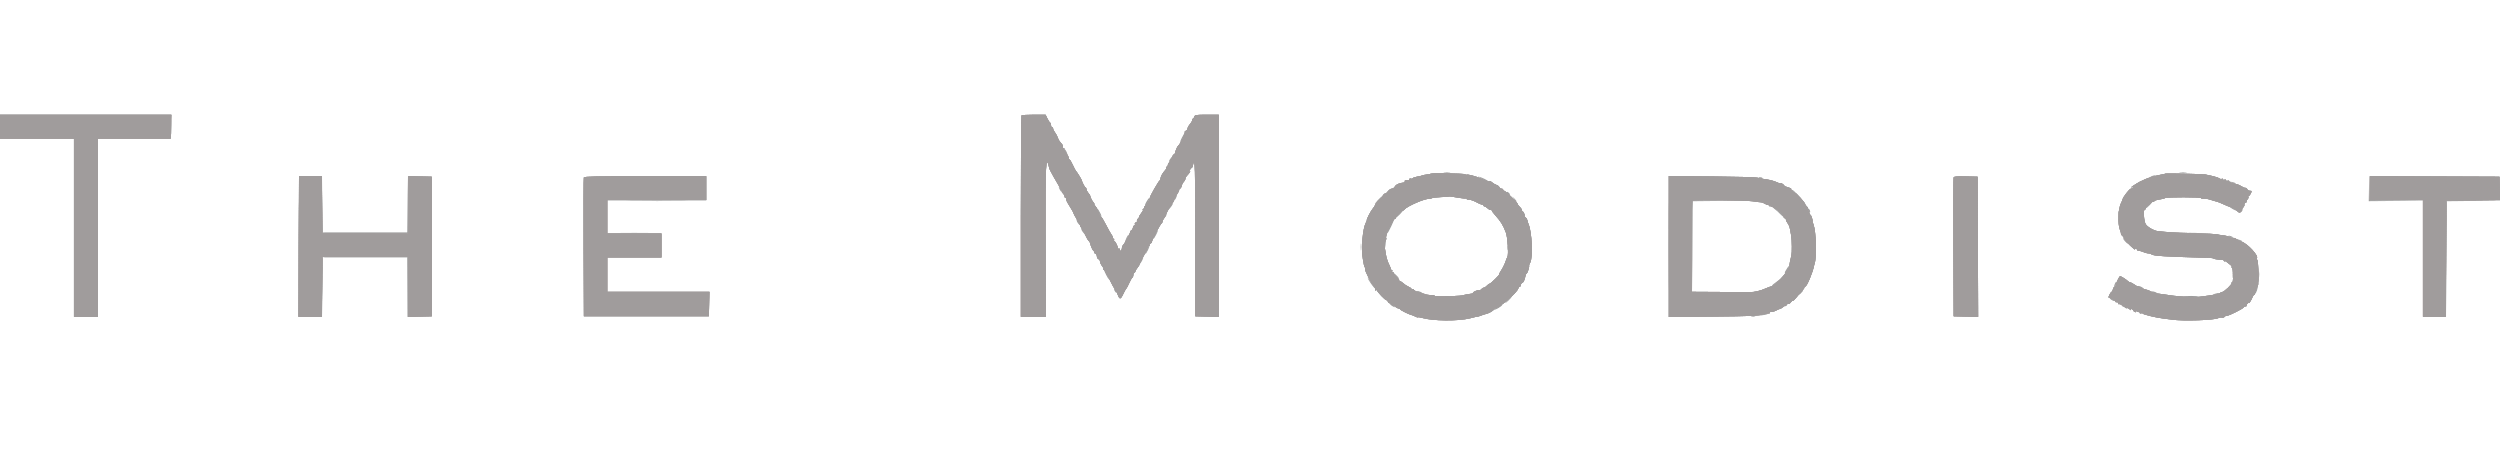 <svg height="36.711" viewBox="0 0 400 36.711" width="200" xmlns="http://www.w3.org/2000/svg"><g fill-rule="evenodd"><path d="m27.396 2c0 1.054.027 1.485.06.958.034-.527.034-1.389 0-1.916-.033-.527-.06-.096-.06.958m161.688 1.708c-.248.482-.334.763-.192.625.252-.243.847-1.5.711-1.5-.037 0-.271.394-.519.875m-18.652 2.209c.15.229.3.416.334.416.033 0-.025-.187-.13-.416-.104-.229-.254-.417-.333-.417s-.021.188.129.417m16.948.958c-.326.421-.437.68-.24.558s.592-.766.47-.766c-.038 0-.142.093-.23.208m43.662 2.411c.252.038.664.038.916 0s.046-.069-.458-.069-.71.031-.458.069m117.753.001c.299.038.749.037 1-.001.25-.038.005-.069-.545-.068s-.755.032-.455.069m-4.545.546c-.21.091-.241.144-.083.144.137 0 .4-.065.583-.144.21-.09.241-.143.083-.143-.137 0-.4.065-.583.143m-296.505 11.167c0 6.188.021 8.719.047 5.625.025-3.094.025-8.156 0-11.25-.026-3.094-.047-.562-.047 5.625m3.834-6.625.004 4.542 6.875.043 6.875.044-.039-4.627-.038-4.627-.048 4.542-.047 4.541h-6.744-6.745l-.048-4.5-.049-4.5zm185.263-4.245c.736.384 1.158.549 1.158.452 0-.107-.85-.522-1.333-.65-.282-.075-.226-.011.175.198m30.07 10.953c0 6.234.021 8.759.046 5.613.026-3.146.026-8.246 0-11.333-.025-3.087-.046-.513-.046 5.72m112.124-9.291-.036 2.041 4.375-.038 4.375-.039-4.286-.048-4.287-.047-.053-1.955-.052-1.956zm-97.536-1.625c.323.208.5.208.5 0 0-.092-.169-.166-.375-.164-.303.002-.327.033-.125.164m75.583.719c.275.128.532.207.57.174.12-.104-.054-.196-.57-.304l-.5-.104zm-187.553 1.031c.105.229.255.416.334.416s.021-.187-.129-.416-.301-.417-.334-.417.025.188.129.417m116.803-.016c0 .033.188.184.417.334s.417.208.417.129-.188-.229-.417-.334c-.229-.104-.417-.162-.417-.129m-45.166.682c.114.138.282.25.374.25.093 0 .075-.11-.041-.25-.114-.137-.282-.25-.374-.25-.093 0-.075.111.041.25m-53.132.589c-.111.178-.199.418-.195.534s.122-.002.263-.262c.293-.541.238-.761-.068-.272m32.456.453-.574.625.664-.583c.366-.321.697-.602.737-.625.039-.023-.002-.042-.091-.042s-.42.281-.736.625m21.761-.078c.161.255.335.421.386.37.052-.051-.08-.26-.292-.463l-.386-.371zm-58.856.441c-.197.363-.264.618-.152.575.23-.089.814-1.23.628-1.228-.067 0-.281.294-.476.653m-82.259-.196c2.229.026 5.829.026 8-.001 2.17-.026.346-.047-4.054-.047s-6.176.021-3.946.048m169.606.083c-.044.115-.06 3.433-.035 7.375l.046 7.167.04-7.289.039-7.289 4.459-.047 4.458-.048-4.464-.039c-3.446-.029-4.481.009-4.543.17m120.667 0c-.044.115-.06 4.333-.035 9.375l.045 9.167.04-9.289.04-9.289 4.292-.047 4.291-.048-4.297-.039c-3.312-.029-4.315.009-4.376.17m-47.622.489c-.641.72-.473.759.214.05.31-.319.492-.578.406-.574-.087.003-.366.239-.62.524m-156.515.208c-.39.595-.337.721.079.192.194-.247.317-.484.273-.528s-.203.107-.352.336m169.81.428c.275.182.575.331.667.332.092 0-.079-.15-.379-.333-.708-.431-.939-.431-.288.001m-73.09.134c.225.155.594.489.819.741s.488.458.584.458-.182-.337-.619-.75c-.437-.412-.884-.746-.994-.741s-.015.136.21.292m5.348.214c.102.191.219.314.26.273.116-.116-.12-.621-.291-.621-.086 0-.071.156.031.348m-113.674-.151c0 .283.391 1.136.52 1.136.085 0 .031-.243-.121-.541-.292-.575-.399-.735-.399-.595m48.201.613c-.302.311-.521.592-.488.625.032.033.312-.2.62-.518s.528-.6.489-.626c-.04-.026-.319.207-.621.519m115.007-.06c.002.367.036.497.076.29.04-.208.039-.508-.003-.667s-.074.01-.073.377m-166.593 1.239c.047.178.235.459.42.625.312.282.309.259-.033-.322-.413-.7-.511-.777-.387-.303m50.424.219c-.385.649-.776 1.614-.687 1.692.035.031.304-.459.598-1.088.572-1.228.609-1.481.089-.604m-49.706 1.084c0 .079.109.29.242.468.233.312.238.31.146-.054-.095-.376-.388-.689-.388-.414m11.965.583c-.281.439-.487.958-.38.958.041 0 .228-.3.415-.666.37-.725.35-.893-.035-.292m-85.673.083c1.214.028 3.202.028 4.416 0 1.215-.029.221-.052-2.208-.052s-3.423.023-2.208.052m250.256-.001c.53.033 1.355.033 1.833-.001s.044-.061-.964-.06c-1.009 0-1.4.028-.869.061m-169.298.71c-.142.275-.198.5-.124.5s.219-.225.323-.5.16-.5.124-.5c-.035 0-.181.225-.323.5m176.508-.098c.177.129.393.191.479.137.087-.053.013-.154-.165-.223-.522-.204-.659-.167-.314.086m-16.758.681c.215.229.419.417.453.417.139 0-.548-.824-.69-.828-.085-.003.022.182.237.411m17.833-.321c0 .113.866.427.949.345.037-.038-.16-.149-.44-.246-.28-.098-.509-.142-.509-.099m-136.267.474c-.05.129-.064.448-.031.708.049.385.075.342.142-.236.084-.729.047-.886-.111-.472m-3.849.764c0 .504.031.71.069.458s.038-.665 0-.917-.069-.046-.069.459m23.488.166c0 .321.035.452.077.292.041-.16.041-.423 0-.583-.042-.161-.077-.03-.077.291m-57.734.335c-.361.859-.243.858.196-.001.187-.367.282-.666.211-.665-.07.001-.254.301-.407.666m-131.895 1.207c-.045.117-.06 2.312-.034 4.877l.047 4.665.039-4.792.039-4.792h6.747 6.747l.049 4.625.048 4.625-.004-4.666-.004-4.667-6.796-.044c-5.386-.034-6.813.001-6.878.169m131.016.385c-.154.235-.256.49-.228.567.029.078.182-.114.341-.426.34-.671.282-.743-.113-.141m103.478 1.104c-.071.121-.237.388-.369.594-.155.244-.174.375-.054.375.103 0 .186-.088.186-.195s.125-.333.277-.501.235-.348.183-.399c-.051-.051-.151.005-.223.126m-109.403.522c0 .179.657 1.447.749 1.447.098 0-.252-.816-.533-1.245-.119-.181-.216-.272-.216-.202m184.714.697c.001.459.034.626.072.373s.037-.628-.002-.833c-.04-.205-.071.002-.07.46m-4.172.167c.002.367.036.497.076.29.039-.208.038-.508-.004-.667s-.074.01-.072.377m-134.077-.125c.601.586.938.764.462.244-.269-.295-.551-.536-.625-.536-.075 0-.001.132.163.292m-4.299.453c0 .274 1.036 1.755 1.226 1.753.14-.002.141-.035.004-.125-.104-.068-.422-.494-.709-.947-.286-.453-.521-.76-.521-.681m65.584.524c-.184.142-.479.363-.657.491s-.284.272-.236.32.381-.172.74-.489c.663-.586.761-.793.153-.322m53.947.481c-.105.229-.126.417-.047.417.139 0 .388-.684.287-.785-.028-.027-.135.138-.24.368m3.803.318c0 .033.187.184.416.334.23.15.417.208.417.129s-.187-.229-.417-.334c-.229-.104-.416-.162-.416-.129m18.824.54c-.092.242-.207.505-.256.583-.048.078-.021.143.061.143.081 0 .229-.263.327-.584.209-.681.112-.786-.132-.142m-182.65.24c.102.191.219.314.26.274.116-.117-.12-.622-.291-.622-.086 0-.071.157.031.348m109.909.046c-.492.572-.585.798-.165.403.264-.249.447-.485.406-.525-.041-.039-.149.016-.241.122m-61.523.069c.056.09.296.201.533.247.509.097.332-.119-.239-.292-.247-.075-.358-.058-.294.045m117.552.039c.229.212.941.386.828.203-.056-.091-.296-.202-.534-.247-.237-.046-.37-.026-.294.044m10.054.332c-.335.107-.351.134-.083.138.183.003.483-.06.667-.138.424-.183-.014-.183-.584 0m-4.975.414c.123.122 2.306.144 2.426.024.058-.058-.483-.105-1.201-.105s-1.269.036-1.225.081m-108.068.509c-.251.233-.457.472-.457.531 0 .06.225-.108.5-.371.46-.44.572-.583.457-.583-.024 0-.249.19-.5.423m96.47-.012c.178.135.436.244.573.244.145 0 .075-.101-.166-.239-.548-.313-.819-.316-.407-.005m-115.344.754c.056.092.267.253.468.358.363.191.364.189.049-.166-.319-.358-.709-.503-.517-.192m17.417.335c-.229.179-.51.327-.625.329-.114.002-.208.084-.208.181 0 .098.3.009.667-.197.366-.206.666-.436.666-.511 0-.184-.023-.175-.5.198m42.25 1.279-.666.221.666-.098c.657-.097.873-.183.736-.291-.038-.03-.369.045-.736.168m-1.875.336c.161.041.423.041.584 0 .16-.042.029-.077-.292-.077s-.452.035-.292.077" fill="#9c9c9c"/><g fill="#a09c9c"><path d="m0 1.917v1.916h5.917 5.916v14.25 14.25h1.917 1.917v-14.25-14.25h5.823 5.823l.052-1.917.052-1.917-13.709.001h-13.708zm163.444-1.806c-.061.061-.111 7.336-.111 16.167v16.055h2.002 2.003l-.044-12.4c-.044-12.309.041-13.861.613-11.266.032.145 1.288 2.391 1.701 3.041.218.344.353.625.299.625s.02.118.164.262.262.369.262.5.088.238.195.238.147.048.089.106c-.115.115.049.465.693 1.478.234.366.44.758.458.869.019.111.285.59.591 1.063.307.473.52.876.474.896-.046.021.022.164.151.32.129.155.415.671.635 1.146.221.476.476.912.569.969.092.057.19.208.217.337.12.565.475 1.316.621 1.316.088 0 .119.067.068.15-.051.082.02.192.157.244.137.053.249.251.249.44s.112.387.25.439c.137.053.25.228.25.389 0 .162.148.481.328.71s.28.465.222.523-.028.105.067.105c.096 0 .497.675.892 1.5s.77 1.5.832 1.5c.063 0 .242.337.399.749.396 1.035.533 1.055.966.135.208-.44.431-.84.496-.889.065-.05.273-.44.463-.869.189-.428.417-.824.506-.879s.162-.239.162-.409c0-.171.07-.335.154-.365.085-.031.179-.166.209-.299.03-.134.185-.392.346-.574.16-.181.291-.418.291-.528 0-.109.266-.638.59-1.176.325-.539.633-1.148.685-1.354s.166-.375.253-.375.117-.067.066-.149c-.05-.082.021-.193.159-.246.138-.052.235-.154.216-.225-.054-.2 1.368-2.928 1.573-3.019.069-.03.125-.152.125-.269 0-.118.155-.411.345-.653.19-.241.301-.439.245-.439-.124 0 .687-1.483 1.01-1.846.128-.145.233-.355.233-.468 0-.112.188-.48.417-.817s.417-.702.417-.81c0-.109.075-.223.168-.254s.201-.226.241-.433c.04-.208.189-.494.332-.637.142-.142.259-.361.259-.485s.093-.326.208-.447c.454-.481.711-.869.488-.734-.183.11-.183.072-.002-.218.121-.193.267-.351.325-.351s.151-.225.206-.5c.295-1.478.358.604.358 11.875v12.375l1.875.047 1.875.047v-16.172-16.172h-1.905c-1.759 0-1.914.026-2.012.333-.058.184-.18.334-.271.334s-.123.068-.071.152-.093.376-.323.649-.418.609-.418.747c0 .137-.117.294-.261.349-.143.055-.223.16-.178.234.118.19-.753 1.948-1.092 2.205-.124.094-.509 1.039-.466 1.145.014.036-.069.123-.185.195s-.228.247-.249.39c-.021.142-.195.458-.387.702s-.349.546-.349.671-.079.227-.176.227-.134.069-.082.154c.052.084-.035.283-.194.441-.348.348-.714 1.029-.714 1.327 0 .12-.058.242-.129.273-.156.067-1.594 2.571-1.557 2.711.047.179-.528 1.175-.798 1.381-.147.111-.196.205-.109.208.086.003.011.123-.167.268-.178.144-.211.204-.074.133.138-.071.04.149-.216.488-.257.339-.421.616-.364.616s-.014.119-.159.264-.226.324-.18.399-.033.181-.176.235c-.142.055-.216.169-.164.254.052.084.015.18-.082.212-.097.033-.197.195-.221.361-.025.166-.139.361-.255.432-.116.072-.197.16-.18.195.053.108-.577 1.394-.711 1.454-.069.03-.125.13-.125.22 0 .091-.113.277-.25.415-.138.137-.25.39-.25.561 0 .172-.075.358-.167.415-.091.057-.166-.018-.166-.167 0-.148-.077-.222-.171-.164s-.157.044-.14-.032c.048-.212-.314-1.008-.515-1.132-.099-.061-.137-.181-.084-.267.053-.085.004-.155-.108-.155-.113 0-.157-.047-.098-.106.058-.058-.037-.306-.211-.551s-.588-.985-.919-1.644c-.33-.659-.67-1.199-.754-1.199-.085 0-.243-.298-.352-.662s-.34-.814-.513-1-.263-.338-.199-.338c.063 0 .003-.131-.135-.291-.237-.276-.505-.815-.537-1.078-.008-.066-.146-.273-.306-.461-.16-.187-.292-.452-.292-.588 0-.137-.056-.248-.126-.248-.109 0-.606-.935-.62-1.167-.008-.122-.8-1.402-.929-1.5-.06-.046-.288-.477-.508-.958-.219-.482-.455-.875-.524-.875s-.126-.118-.126-.261c0-.144-.187-.507-.416-.807s-.366-.595-.305-.655c.06-.061.016-.111-.098-.111-.115 0-.178-.093-.14-.207.038-.113-.012-.298-.111-.41-.457-.519-.564-.685-.683-1.062-.069-.222-.266-.583-.437-.801-.17-.219-.31-.5-.31-.625 0-.126-.075-.228-.167-.228-.091 0-.166-.146-.166-.323 0-.178-.073-.369-.163-.424-.089-.055-.285-.36-.435-.677l-.274-.576h-1.87c-1.028 0-1.919.05-1.981.111m65.515 9.319c-.032.032-.334.093-.67.134-.336.042-.67.112-.742.156s-.43.128-.797.185c-.367.058-.69.174-.719.257-.029.084-.16.111-.292.061-.131-.051-.239-.009-.239.093 0 .101-.056.175-.125.164-.377-.059-.715.042-.625.187.057.091-.014.176-.157.187-.694.056-1.246.309-1.432.657-.095.177-.31.322-.477.322s-.441.183-.609.407-.348.382-.399.351-.189.049-.308.176c-.118.128-.174.233-.124.233s-.21.271-.577.603c-.367.331-.667.695-.667.808 0 .112-.16.385-.356.605-.324.366-1.038 1.751-.956 1.856.019.025-.049.202-.152.394-.519.97-.783 4.159-.481 5.817.067.367.14.78.163.917s.103.349.178.469c.076.121.094.263.041.316-.119.119.971 2.22 1.377 2.656.162.174.261.419.219.544-.046.138-.002.182.112.112.104-.064.188-.049.188.033 0 .203 1.281 1.537 1.476 1.537.085 0 .199.112.251.25.053.137.181.25.286.25.104 0 .412.187.684.416.273.229.602.417.733.417.13 0 .237.057.237.126 0 .123 1.52.878 1.896.941.103.018.346.12.54.227.195.107.387.161.428.12s.332.001.647.093c1.711.501 5.761.541 7.656.076.229-.056.529-.13.666-.163.138-.034.288-.076.334-.094s.137-.024.202-.014c.066.009.328-.068.584-.173.255-.104.599-.216.764-.248.476-.092 1.283-.55 1.283-.729 0-.089.072-.162.161-.162.64 0 3.529-2.454 3.766-3.198.052-.166.165-.302.251-.302.085 0 .155-.115.155-.255 0-.141.106-.296.235-.346.208-.079.386-.487.53-1.216.026-.128.117-.278.203-.333.146-.093.441-1.123.35-1.222-.022-.025.058-.229.179-.455.456-.852.286-4.891-.259-6.143-.066-.154-.149-.427-.184-.606-.034-.179-.142-.375-.239-.435s-.172-.139-.167-.174c.032-.22-.211-.815-.334-.815-.081 0-.147-.101-.147-.224s-.15-.36-.333-.526c-.184-.166-.334-.371-.334-.457 0-.207-1.956-2.126-2.167-2.126-.091 0-.166-.075-.166-.167s-.115-.167-.255-.167c-.141 0-.298-.109-.349-.243s-.255-.293-.453-.353c-.198-.061-.499-.232-.669-.382-.17-.149-.339-.253-.375-.23s-.084.036-.107.029-.179-.039-.347-.071c-.167-.031-.576-.186-.909-.344-.747-.355-2.214-.751-2.386-.645-.07.043-.167.014-.216-.065-.082-.134-5.345-.229-5.475-.099m117.503-.005c-.025.024-.27.081-.545.128-.876.147-2.38.582-2.78.804-.213.118-.425.217-.47.221-.16.013-1.667.937-1.667 1.022 0 .048.087.033.192-.033.12-.073.148-.045.074.074-.065.106-.214.192-.331.192-.218 0-1.274 1.358-1.334 1.716-.018.111-.123.364-.233.563-.464.844-.573 3.363-.186 4.305.113.275.19.564.172.643s.101.246.265.37.236.228.161.231c-.076.003-.021.122.121.264s.356.386.475.542c.299.389 1.37 1.332 1.224 1.077-.079-.139-.033-.174.141-.108.143.055.259.171.259.258 0 .088.056.126.125.085.069-.04.313.004.542.099.522.215.847.305 1.166.321.138.007.333.078.434.157.306.24 2.156.351 8.858.531.573.015 1.042.069 1.042.118 0 .082.612.179 1.375.218.16.008.291.087.291.174s.047.112.104.055c.056-.056.197-.013.312.098.116.11.365.307.555.439.19.131.307.3.261.375-.047.075-.024.136.051.136s.149.525.165 1.167c.018.752-.036 1.166-.154 1.166-.1 0-.139.044-.085.098.142.142-1.138 1.375-1.491 1.435-.165.028-.344.109-.397.18-.096.129-1.243.34-2.987.548-1.154.138-.981.138-2.75.01-1.481-.106-1.688-.129-3-.332-.367-.056-.945-.137-1.285-.179s-.79-.188-1-.324c-.21-.137-.576-.274-.813-.306-.238-.031-.631-.187-.875-.347s-.444-.246-.444-.192-.218-.056-.484-.246-.561-.345-.655-.345-.27-.094-.391-.21c-.306-.293-1.098-.79-1.258-.79-.138 0-.712 1.21-.712 1.501 0 .092-.074.166-.163.166-.09 0-.211.188-.269.417-.057.229-.159.416-.226.416-.122 0-.563.848-.473.91.026.018.29.129.587.248.297.118.499.281.449.362s.068.147.262.147c.207 0 .307.073.243.178-.063.102-.001.155.147.125.142-.029.38.097.529.28.15.184.223.221.164.084-.059-.138.009-.106.153.071.143.176.311.27.373.208.063-.062.264.018.447.179.184.16.28.199.214.085-.082-.139-.037-.174.138-.107.142.055.258.158.258.23s.117.176.259.231c.176.067.219.033.135-.108-.099-.163-.071-.163.131.001.141.114.305.157.366.097.06-.06.109-.014.109.103 0 .12.109.17.25.116.138-.053.25-.034.25.041 0 .138 2.31.696 3.25.785.275.026.913.108 1.417.183 1.766.26 6.819.096 7.422-.241.16-.09.423-.13.583-.088s.341-.005.403-.105c.061-.1.238-.181.394-.181.361.001 2.698-1.179 2.698-1.362 0-.076.117-.138.26-.138s.226-.057.184-.125c-.042-.069.029-.222.157-.34s.233-.156.235-.084c.003.159.449-.583.597-.993.058-.16.16-.292.225-.292.066 0 .12-.093.12-.208s.128-.479.285-.81c.158-.331.274-.668.258-.75-.015-.082-.011-.223.01-.315.112-.513-.014-3.319-.158-3.492-.093-.113-.127-.248-.075-.301.349-.349-1.479-2.337-2.431-2.644-.321-.104-.712-.301-.869-.438s-.392-.208-.521-.158c-.13.05-.307.019-.394-.067-.173-.173-.693-.312-1.466-.393-.275-.029-.5-.067-.5-.085 0-.075-2.004-.182-4.5-.24-2.293-.054-3.577-.131-5.179-.31-.622-.07-1.684-.684-1.934-1.119-.29-.506-.405-2.336-.146-2.336.096 0 .175-.067.175-.149 0-.273.988-1.212 1.162-1.104.095.058.172.031.172-.061 0-.091.356-.217.791-.28.436-.063.867-.172.959-.242.226-.172 5.75-.164 5.75.009 0 .075.195.116.434.091.239-.026.731.056 1.093.181.362.124.786.248.941.275.155.026.657.224 1.115.439s.908.399 1 .408c.233.025.949.442 1.217.709.288.288.444.282.7-.026.114-.138.149-.25.078-.25-.072 0 .001-.146.162-.323.161-.178.248-.395.194-.483-.055-.088.024-.207.174-.264.15-.058.228-.15.173-.204-.054-.055.011-.209.145-.343s.201-.312.149-.397c-.052-.084-.028-.153.055-.153.082 0 .235-.187.339-.417.169-.369.152-.416-.145-.416-.184 0-.378-.114-.432-.253-.053-.139-.182-.235-.286-.214-.104.022-.38-.087-.612-.242s-.57-.31-.75-.344c-.777-.147-1.244-.328-1.244-.483 0-.092-.113-.123-.25-.071-.138.053-.25.016-.25-.083s-.113-.136-.25-.083c-.138.052-.25.018-.25-.076s-.079-.123-.174-.063c-.096.059-.268.029-.382-.065-.186-.155-1.116-.412-2.278-.631-.444-.084-6.295-.206-6.371-.134m-298.668 11.658-.044 11.25h1.872 1.873l.044-4.791.044-4.792h6.834 6.833v4.797 4.796l1.917-.046 1.916-.047v-11.167-11.166l-1.875-.047-1.875-.048v4.591 4.591l-6.875-.044-6.875-.043-.044-4.542-.044-4.542h-1.829-1.828zm45.616-11.041c-.044.114-.06 5.158-.037 11.208l.044 11h10 10l.047-1.958.047-1.959h-8.172-8.172v-2.75-2.75h4.333 4.333v-1.916-1.917h-4.333-4.333v-2.667-2.666h7.916 7.917v-1.917-1.917h-9.755c-7.651 0-9.773.045-9.835.209m173.59 11.045v11.274l7.125-.067c5.774-.055 7.267-.115 7.877-.319.413-.138.844-.221.958-.183s.207-.017.207-.122.131-.171.291-.146c.161.024.48-.061.709-.19s.517-.251.639-.272c.123-.02.367-.167.542-.325.175-.159.321-.221.324-.138s.082.018.177-.144c.094-.163.237-.255.317-.206.079.05.25-.061.379-.245s.274-.296.322-.248.304-.189.569-.526c.264-.338.668-.806.897-1.041.23-.234.398-.485.375-.558-.023-.072.035-.131.128-.131.266 0 1.236-2.319 1.43-3.417.016-.091.044-.204.062-.25.373-.933.259-5.143-.169-6.269-.1-.264-.171-.501-.158-.525.079-.144-.22-1.039-.348-1.039-.084 0-.137-.056-.118-.125.02-.069-.052-.284-.16-.478s-.16-.39-.115-.435c.045-.044-.033-.176-.173-.292-.139-.116-.254-.284-.254-.374 0-.202-1.509-1.89-1.653-1.85-.058.016-.29-.122-.517-.306-.227-.185-.308-.28-.179-.212.148.078.193.057.123-.056-.061-.099-.335-.229-.609-.289s-.498-.16-.498-.223c0-.062-.158-.212-.351-.332-.193-.121-.305-.145-.249-.055s-.18.028-.524-.138c-.574-.277-1.289-.454-2.376-.589-.229-.028-.604-.109-.833-.179-.229-.071-3.511-.157-7.292-.191l-6.875-.063zm45.579-11.051c-.045.118-.063 5.164-.039 11.214l.043 11 1.96.047 1.959.047-.042-11.214-.043-11.213-1.878-.047c-1.41-.036-1.899.006-1.96.166m66.588 1.713v1.918h4.25 4.25v9.333 9.333h1.832 1.832l.043-9.291.043-9.292 4.297-.044 4.297-.045-.047-1.872-.047-1.872-10.375-.043-10.375-.043zm-145.667 1.559c.504.087.973.123 1.042.082.068-.042.125-.007.125.077 0 .085.168.141.375.126.206-.016.759.179 1.229.432.469.254.901.415.958.357.057-.057.104-.017.104.09s.078.195.174.195c.095 0 .332.147.525.327.194.18.415.288.493.24s.142-.018.142.066.243.424.541.754c.919 1.018 1.288 1.615 1.736 2.812.274.732.447 3.571.237 3.884-.061.092-.212.467-.335.833-.122.367-.439.991-.703 1.386-.264.396-.387.662-.274.592.113-.069-.168.245-.624.698-.455.454-.875.808-.931.787-.057-.021-.237.11-.401.291s-.39.33-.502.33-.296.111-.409.248c-.114.136-.267.21-.342.164-.158-.097-.993.255-.993.42 0 .062-.094.12-.209.129-.321.027-1.208.179-1.208.208 0 .177-4.567.326-4.674.152-.048-.077-.291-.136-.54-.13-.39.008-1.119-.116-1.119-.191 0-.014-.188-.059-.417-.101-.581-.106-1.333-.454-1.333-.617 0-.074-.075-.089-.167-.032-.092.056-.167.032-.167-.054s-.21-.243-.467-.349c-.257-.107-.661-.374-.899-.594-.237-.22-.489-.348-.559-.285-.071.063-.081.033-.024-.068.057-.1-.152-.41-.466-.688-.314-.277-.524-.551-.466-.608.057-.058.012-.104-.101-.104-.112 0-.158-.075-.101-.167s.024-.167-.073-.167c-.098 0-.162-.056-.143-.125.019-.068-.083-.35-.226-.625-.235-.449-.488-1.217-.551-1.666-.012-.092-.085-.529-.161-.972-.098-.572-.075-.922.078-1.208.118-.222.174-.445.122-.496-.237-.238 1.045-3.074 1.39-3.074.081 0 .147-.068.147-.15 0-.173 1.164-1.373 1.172-1.209.003.06.097-.004.209-.141.444-.548 3.362-1.805 3.923-1.691.122.024.309-.021.417-.102.108-.08.758-.165 1.445-.19.687-.024 1.271-.065 1.296-.09.053-.054.399-.01 1.705.214m46.917.542c.55.085 1.14.157 1.311.161s.477.116.68.248c.203.133.419.192.48.13.062-.061.112-.024.112.083s.056.179.125.16c.273-.077 1.371.589 1.862 1.129.287.315.463.575.392.578s.017.115.195.25c.177.134.266.244.197.244-.07 0 .025.214.211.475.325.457.382.652.613 2.109.116.732.133 2.688.026 3.083-.185.687-.351 1.604-.319 1.769.02.103-.078.281-.216.396-.139.115-.253.276-.253.357 0 .354-2.004 2.421-2.352 2.426-.127.002-.569.157-.981.346-.785.359-1.793.598-2.5.592-.229-.001-2.423-.014-4.875-.028l-4.458-.025v-7.222c0-3.972.05-7.272.111-7.333.167-.168 8.492-.106 9.639.072"/><path d="m0 1.917v1.916h5.917 5.916v14.25 14.25h1.917 1.917v-14.25-14.25h5.823 5.823l.052-1.917.052-1.917-13.709.001h-13.708zm163.444-1.806c-.061.061-.111 7.336-.111 16.167v16.055h2.002 2.003l-.044-12.4c-.044-12.309.041-13.861.613-11.266.032.145 1.288 2.391 1.701 3.041.218.344.353.625.299.625s.02.118.164.262.262.369.262.5.088.238.195.238.147.048.089.106c-.115.115.049.465.693 1.478.234.366.44.758.458.869.019.111.285.59.591 1.063.307.473.52.876.474.896-.046.021.022.164.151.32.129.155.415.671.635 1.146.221.476.476.912.569.969.092.057.19.208.217.337.12.565.475 1.316.621 1.316.088 0 .119.067.068.15-.051.082.02.192.157.244.137.053.249.251.249.44s.112.387.25.439c.137.053.25.228.25.389 0 .162.148.481.328.71s.28.465.222.523-.028.105.067.105c.096 0 .497.675.892 1.5s.77 1.5.832 1.5c.063 0 .242.337.399.749.396 1.035.533 1.055.966.135.208-.44.431-.84.496-.889.065-.05.273-.44.463-.869.189-.428.417-.824.506-.879s.162-.239.162-.409c0-.171.07-.335.154-.365.085-.031.179-.166.209-.299.03-.134.185-.392.346-.574.16-.181.291-.418.291-.528 0-.109.266-.638.59-1.176.325-.539.633-1.148.685-1.354s.166-.375.253-.375.117-.067.066-.149c-.05-.082.021-.193.159-.246.138-.052.235-.154.216-.225-.054-.2 1.368-2.928 1.573-3.019.069-.03.125-.152.125-.269 0-.118.155-.411.345-.653.19-.241.301-.439.245-.439-.124 0 .687-1.483 1.01-1.846.128-.145.233-.355.233-.468 0-.112.188-.48.417-.817s.417-.702.417-.81c0-.109.075-.223.168-.254s.201-.226.241-.433c.04-.208.189-.494.332-.637.142-.142.259-.361.259-.485s.093-.326.208-.447c.454-.481.711-.869.488-.734-.183.11-.183.072-.002-.218.121-.193.267-.351.325-.351s.151-.225.206-.5c.295-1.478.358.604.358 11.875v12.375l1.875.047 1.875.047v-16.172-16.172h-1.905c-1.759 0-1.914.026-2.012.333-.058.184-.18.334-.271.334s-.123.068-.071.152-.093.376-.323.649-.418.609-.418.747c0 .137-.117.294-.261.349-.143.055-.223.16-.178.234.118.19-.753 1.948-1.092 2.205-.124.094-.509 1.039-.466 1.145.014.036-.069.123-.185.195s-.228.247-.249.39c-.021.142-.195.458-.387.702s-.349.546-.349.671-.079.227-.176.227-.134.069-.082.154c.052.084-.035.283-.194.441-.348.348-.714 1.029-.714 1.327 0 .12-.058.242-.129.273-.156.067-1.594 2.571-1.557 2.711.047.179-.528 1.175-.798 1.381-.147.111-.196.205-.109.208.086.003.011.123-.167.268-.178.144-.211.204-.074.133.138-.071.04.149-.216.488-.257.339-.421.616-.364.616s-.014.119-.159.264-.226.324-.18.399-.033.181-.176.235c-.142.055-.216.169-.164.254.052.084.015.18-.082.212-.097.033-.197.195-.221.361-.025.166-.139.361-.255.432-.116.072-.197.16-.18.195.053.108-.577 1.394-.711 1.454-.069.03-.125.13-.125.22 0 .091-.113.277-.25.415-.138.137-.25.39-.25.561 0 .172-.075.358-.167.415-.091.057-.166-.018-.166-.167 0-.148-.077-.222-.171-.164s-.157.044-.14-.032c.048-.212-.314-1.008-.515-1.132-.099-.061-.137-.181-.084-.267.053-.085.004-.155-.108-.155-.113 0-.157-.047-.098-.106.058-.058-.037-.306-.211-.551s-.588-.985-.919-1.644c-.33-.659-.67-1.199-.754-1.199-.085 0-.243-.298-.352-.662s-.34-.814-.513-1-.263-.338-.199-.338c.063 0 .003-.131-.135-.291-.237-.276-.505-.815-.537-1.078-.008-.066-.146-.273-.306-.461-.16-.187-.292-.452-.292-.588 0-.137-.056-.248-.126-.248-.109 0-.606-.935-.62-1.167-.008-.122-.8-1.402-.929-1.5-.06-.046-.288-.477-.508-.958-.219-.482-.455-.875-.524-.875s-.126-.118-.126-.261c0-.144-.187-.507-.416-.807s-.366-.595-.305-.655c.06-.061.016-.111-.098-.111-.115 0-.178-.093-.14-.207.038-.113-.012-.298-.111-.41-.457-.519-.564-.685-.683-1.062-.069-.222-.266-.583-.437-.801-.17-.219-.31-.5-.31-.625 0-.126-.075-.228-.167-.228-.091 0-.166-.146-.166-.323 0-.178-.073-.369-.163-.424-.089-.055-.285-.36-.435-.677l-.274-.576h-1.87c-1.028 0-1.919.05-1.981.111m65.515 9.319c-.032.032-.334.093-.67.134-.336.042-.67.112-.742.156s-.43.128-.797.185c-.367.058-.69.174-.719.257-.029.084-.16.111-.292.061-.131-.051-.239-.009-.239.093 0 .101-.056.175-.125.164-.377-.059-.715.042-.625.187.057.091-.014.176-.157.187-.694.056-1.246.309-1.432.657-.095.177-.31.322-.477.322s-.441.183-.609.407-.348.382-.399.351-.189.049-.308.176c-.118.128-.174.233-.124.233s-.21.271-.577.603c-.367.331-.667.695-.667.808 0 .112-.16.385-.356.605-.324.366-1.038 1.751-.956 1.856.019.025-.049.202-.152.394-.519.97-.783 4.159-.481 5.817.067.367.14.78.163.917s.103.349.178.469c.076.121.094.263.041.316-.119.119.971 2.22 1.377 2.656.162.174.261.419.219.544-.046.138-.002.182.112.112.104-.064.188-.049.188.033 0 .203 1.281 1.537 1.476 1.537.085 0 .199.112.251.25.053.137.181.25.286.25.104 0 .412.187.684.416.273.229.602.417.733.417.13 0 .237.057.237.126 0 .123 1.52.878 1.896.941.103.018.346.12.54.227.195.107.387.161.428.12s.332.001.647.093c1.711.501 5.761.541 7.656.076.229-.056.529-.13.666-.163.138-.034.288-.076.334-.094s.137-.024.202-.014c.066.009.328-.068.584-.173.255-.104.599-.216.764-.248.476-.092 1.283-.55 1.283-.729 0-.089.072-.162.161-.162.64 0 3.529-2.454 3.766-3.198.052-.166.165-.302.251-.302.085 0 .155-.115.155-.255 0-.141.106-.296.235-.346.208-.079.386-.487.53-1.216.026-.128.117-.278.203-.333.146-.093.441-1.123.35-1.222-.022-.025.058-.229.179-.455.456-.852.286-4.891-.259-6.143-.066-.154-.149-.427-.184-.606-.034-.179-.142-.375-.239-.435s-.172-.139-.167-.174c.032-.22-.211-.815-.334-.815-.081 0-.147-.101-.147-.224s-.15-.36-.333-.526c-.184-.166-.334-.371-.334-.457 0-.207-1.956-2.126-2.167-2.126-.091 0-.166-.075-.166-.167s-.115-.167-.255-.167c-.141 0-.298-.109-.349-.243s-.255-.293-.453-.353c-.198-.061-.499-.232-.669-.382-.17-.149-.339-.253-.375-.23s-.084.036-.107.029-.179-.039-.347-.071c-.167-.031-.576-.186-.909-.344-.747-.355-2.214-.751-2.386-.645-.07.043-.167.014-.216-.065-.082-.134-5.345-.229-5.475-.099m117.503-.005c-.025.024-.27.081-.545.128-.876.147-2.38.582-2.78.804-.213.118-.425.217-.47.221-.16.013-1.667.937-1.667 1.022 0 .048.087.033.192-.033.12-.073.148-.045.074.074-.065.106-.214.192-.331.192-.218 0-1.274 1.358-1.334 1.716-.018.111-.123.364-.233.563-.464.844-.573 3.363-.186 4.305.113.275.19.564.172.643s.101.246.265.37.236.228.161.231c-.076.003-.021.122.121.264s.356.386.475.542c.299.389 1.37 1.332 1.224 1.077-.079-.139-.033-.174.141-.108.143.055.259.171.259.258 0 .088.056.126.125.085.069-.04.313.004.542.099.522.215.847.305 1.166.321.138.007.333.078.434.157.306.24 2.156.351 8.858.531.573.015 1.042.069 1.042.118 0 .082.612.179 1.375.218.16.008.291.087.291.174s.047.112.104.055c.056-.056.197-.013.312.098.116.11.365.307.555.439.19.131.307.3.261.375-.047.075-.024.136.051.136s.149.525.165 1.167c.018.752-.036 1.166-.154 1.166-.1 0-.139.044-.085.098.142.142-1.138 1.375-1.491 1.435-.165.028-.344.109-.397.18-.096.129-1.243.34-2.987.548-1.154.138-.981.138-2.75.01-1.481-.106-1.688-.129-3-.332-.367-.056-.945-.137-1.285-.179s-.79-.188-1-.324c-.21-.137-.576-.274-.813-.306-.238-.031-.631-.187-.875-.347s-.444-.246-.444-.192-.218-.056-.484-.246-.561-.345-.655-.345-.27-.094-.391-.21c-.306-.293-1.098-.79-1.258-.79-.138 0-.712 1.21-.712 1.501 0 .092-.074.166-.163.166-.09 0-.211.188-.269.417-.057.229-.159.416-.226.416-.122 0-.563.848-.473.91.026.018.29.129.587.248.297.118.499.281.449.362s.068.147.262.147c.207 0 .307.073.243.178-.063.102-.001.155.147.125.142-.029.38.097.529.28.15.184.223.221.164.084-.059-.138.009-.106.153.071.143.176.311.27.373.208.063-.062.264.018.447.179.184.16.28.199.214.085-.082-.139-.037-.174.138-.107.142.055.258.158.258.23s.117.176.259.231c.176.067.219.033.135-.108-.099-.163-.071-.163.131.001.141.114.305.157.366.097.06-.06.109-.014.109.103 0 .12.109.17.25.116.138-.053.25-.034.25.041 0 .138 2.31.696 3.25.785.275.026.913.108 1.417.183 1.766.26 6.819.096 7.422-.241.16-.09.423-.13.583-.088s.341-.005.403-.105c.061-.1.238-.181.394-.181.361.001 2.698-1.179 2.698-1.362 0-.076.117-.138.26-.138s.226-.057.184-.125c-.042-.069.029-.222.157-.34s.233-.156.235-.084c.003.159.449-.583.597-.993.058-.16.16-.292.225-.292.066 0 .12-.093.12-.208s.128-.479.285-.81c.158-.331.274-.668.258-.75-.015-.082-.011-.223.01-.315.112-.513-.014-3.319-.158-3.492-.093-.113-.127-.248-.075-.301.349-.349-1.479-2.337-2.431-2.644-.321-.104-.712-.301-.869-.438s-.392-.208-.521-.158c-.13.05-.307.019-.394-.067-.173-.173-.693-.312-1.466-.393-.275-.029-.5-.067-.5-.085 0-.075-2.004-.182-4.5-.24-2.293-.054-3.577-.131-5.179-.31-.622-.07-1.684-.684-1.934-1.119-.29-.506-.405-2.336-.146-2.336.096 0 .175-.067.175-.149 0-.273.988-1.212 1.162-1.104.095.058.172.031.172-.061 0-.091.356-.217.791-.28.436-.063.867-.172.959-.242.226-.172 5.75-.164 5.75.009 0 .075.195.116.434.091.239-.026.731.056 1.093.181.362.124.786.248.941.275.155.026.657.224 1.115.439s.908.399 1 .408c.233.025.949.442 1.217.709.288.288.444.282.7-.026.114-.138.149-.25.078-.25-.072 0 .001-.146.162-.323.161-.178.248-.395.194-.483-.055-.088.024-.207.174-.264.15-.058.228-.15.173-.204-.054-.055.011-.209.145-.343s.201-.312.149-.397c-.052-.084-.028-.153.055-.153.082 0 .235-.187.339-.417.169-.369.152-.416-.145-.416-.184 0-.378-.114-.432-.253-.053-.139-.182-.235-.286-.214-.104.022-.38-.087-.612-.242s-.57-.31-.75-.344c-.777-.147-1.244-.328-1.244-.483 0-.092-.113-.123-.25-.071-.138.053-.25.016-.25-.083s-.113-.136-.25-.083c-.138.052-.25.018-.25-.076s-.079-.123-.174-.063c-.096.059-.268.029-.382-.065-.186-.155-1.116-.412-2.278-.631-.444-.084-6.295-.206-6.371-.134m-298.668 11.658-.044 11.25h1.872 1.873l.044-4.791.044-4.792h6.834 6.833v4.797 4.796l1.917-.046 1.916-.047v-11.167-11.166l-1.875-.047-1.875-.048v4.591 4.591l-6.875-.044-6.875-.043-.044-4.542-.044-4.542h-1.829-1.828zm45.616-11.041c-.044.114-.06 5.158-.037 11.208l.044 11h10 10l.047-1.958.047-1.959h-8.172-8.172v-2.75-2.75h4.333 4.333v-1.916-1.917h-4.333-4.333v-2.667-2.666h7.916 7.917v-1.917-1.917h-9.755c-7.651 0-9.773.045-9.835.209m173.59 11.045v11.274l7.125-.067c5.774-.055 7.267-.115 7.877-.319.413-.138.844-.221.958-.183s.207-.017.207-.122.131-.171.291-.146c.161.024.48-.061.709-.19s.517-.251.639-.272c.123-.02.367-.167.542-.325.175-.159.321-.221.324-.138s.082.018.177-.144c.094-.163.237-.255.317-.206.079.05.25-.061.379-.245s.274-.296.322-.248.304-.189.569-.526c.264-.338.668-.806.897-1.041.23-.234.398-.485.375-.558-.023-.072.035-.131.128-.131.266 0 1.236-2.319 1.43-3.417.016-.091.044-.204.062-.25.373-.933.259-5.143-.169-6.269-.1-.264-.171-.501-.158-.525.079-.144-.22-1.039-.348-1.039-.084 0-.137-.056-.118-.125.02-.069-.052-.284-.16-.478s-.16-.39-.115-.435c.045-.044-.033-.176-.173-.292-.139-.116-.254-.284-.254-.374 0-.202-1.509-1.89-1.653-1.85-.058.016-.29-.122-.517-.306-.227-.185-.308-.28-.179-.212.148.078.193.057.123-.056-.061-.099-.335-.229-.609-.289s-.498-.16-.498-.223c0-.062-.158-.212-.351-.332-.193-.121-.305-.145-.249-.055s-.18.028-.524-.138c-.574-.277-1.289-.454-2.376-.589-.229-.028-.604-.109-.833-.179-.229-.071-3.511-.157-7.292-.191l-6.875-.063zm45.579-11.051c-.045.118-.063 5.164-.039 11.214l.043 11 1.96.047 1.959.047-.042-11.214-.043-11.213-1.878-.047c-1.41-.036-1.899.006-1.96.166m66.588 1.713v1.918h4.25 4.25v9.333 9.333h1.832 1.832l.043-9.291.043-9.292 4.297-.044 4.297-.045-.047-1.872-.047-1.872-10.375-.043-10.375-.043zm-145.667 1.559c.504.087.973.123 1.042.082.068-.042.125-.007.125.077 0 .085.168.141.375.126.206-.016.759.179 1.229.432.469.254.901.415.958.357.057-.057.104-.017.104.09s.078.195.174.195c.095 0 .332.147.525.327.194.18.415.288.493.24s.142-.018.142.066.243.424.541.754c.919 1.018 1.288 1.615 1.736 2.812.274.732.447 3.571.237 3.884-.061.092-.212.467-.335.833-.122.367-.439.991-.703 1.386-.264.396-.387.662-.274.592.113-.069-.168.245-.624.698-.455.454-.875.808-.931.787-.057-.021-.237.11-.401.291s-.39.33-.502.33-.296.111-.409.248c-.114.136-.267.21-.342.164-.158-.097-.993.255-.993.42 0 .062-.094.12-.209.129-.321.027-1.208.179-1.208.208 0 .177-4.567.326-4.674.152-.048-.077-.291-.136-.54-.13-.39.008-1.119-.116-1.119-.191 0-.014-.188-.059-.417-.101-.581-.106-1.333-.454-1.333-.617 0-.074-.075-.089-.167-.032-.092.056-.167.032-.167-.054s-.21-.243-.467-.349c-.257-.107-.661-.374-.899-.594-.237-.22-.489-.348-.559-.285-.071.063-.081.033-.024-.068.057-.1-.152-.41-.466-.688-.314-.277-.524-.551-.466-.608.057-.058.012-.104-.101-.104-.112 0-.158-.075-.101-.167s.024-.167-.073-.167c-.098 0-.162-.056-.143-.125.019-.068-.083-.35-.226-.625-.235-.449-.488-1.217-.551-1.666-.012-.092-.085-.529-.161-.972-.098-.572-.075-.922.078-1.208.118-.222.174-.445.122-.496-.237-.238 1.045-3.074 1.39-3.074.081 0 .147-.068.147-.15 0-.173 1.164-1.373 1.172-1.209.003.06.097-.004.209-.141.444-.548 3.362-1.805 3.923-1.691.122.024.309-.021.417-.102.108-.08.758-.165 1.445-.19.687-.024 1.271-.065 1.296-.09.053-.054.399-.01 1.705.214m46.917.542c.55.085 1.14.157 1.311.161s.477.116.68.248c.203.133.419.192.48.13.062-.061.112-.024.112.083s.056.179.125.16c.273-.077 1.371.589 1.862 1.129.287.315.463.575.392.578s.017.115.195.25c.177.134.266.244.197.244-.07 0 .025.214.211.475.325.457.382.652.613 2.109.116.732.133 2.688.026 3.083-.185.687-.351 1.604-.319 1.769.02.103-.078.281-.216.396-.139.115-.253.276-.253.357 0 .354-2.004 2.421-2.352 2.426-.127.002-.569.157-.981.346-.785.359-1.793.598-2.5.592-.229-.001-2.423-.014-4.875-.028l-4.458-.025v-7.222c0-3.972.05-7.272.111-7.333.167-.168 8.492-.106 9.639.072"/><path d="m0 1.917v1.916h5.917 5.916v14.25 14.25h1.917 1.917v-14.25-14.25h5.823 5.823l.052-1.917.052-1.917-13.709.001h-13.708zm163.444-1.806c-.061.061-.111 7.336-.111 16.167v16.055h2.002 2.003l-.044-12.4c-.044-12.309.041-13.861.613-11.266.032.145 1.288 2.391 1.701 3.041.218.344.353.625.299.625s.02.118.164.262.262.369.262.5.088.238.195.238.147.048.089.106c-.115.115.049.465.693 1.478.234.366.44.758.458.869.019.111.285.59.591 1.063.307.473.52.876.474.896-.046.021.022.164.151.32.129.155.415.671.635 1.146.221.476.476.912.569.969.092.057.19.208.217.337.12.565.475 1.316.621 1.316.088 0 .119.067.068.15-.051.082.02.192.157.244.137.053.249.251.249.44s.112.387.25.439c.137.053.25.228.25.389 0 .162.148.481.328.71s.28.465.222.523-.028.105.067.105c.096 0 .497.675.892 1.5s.77 1.5.832 1.5c.063 0 .242.337.399.749.396 1.035.533 1.055.966.135.208-.44.431-.84.496-.889.065-.05.273-.44.463-.869.189-.428.417-.824.506-.879s.162-.239.162-.409c0-.171.07-.335.154-.365.085-.031.179-.166.209-.299.03-.134.185-.392.346-.574.16-.181.291-.418.291-.528 0-.109.266-.638.59-1.176.325-.539.633-1.148.685-1.354s.166-.375.253-.375.117-.067.066-.149c-.05-.082.021-.193.159-.246.138-.052.235-.154.216-.225-.054-.2 1.368-2.928 1.573-3.019.069-.03.125-.152.125-.269 0-.118.155-.411.345-.653.19-.241.301-.439.245-.439-.124 0 .687-1.483 1.01-1.846.128-.145.233-.355.233-.468 0-.112.188-.48.417-.817s.417-.702.417-.81c0-.109.075-.223.168-.254s.201-.226.241-.433c.04-.208.189-.494.332-.637.142-.142.259-.361.259-.485s.093-.326.208-.447c.454-.481.711-.869.488-.734-.183.11-.183.072-.002-.218.121-.193.267-.351.325-.351s.151-.225.206-.5c.295-1.478.358.604.358 11.875v12.375l1.875.047 1.875.047v-16.172-16.172h-1.905c-1.759 0-1.914.026-2.012.333-.058.184-.18.334-.271.334s-.123.068-.071.152-.093.376-.323.649-.418.609-.418.747c0 .137-.117.294-.261.349-.143.055-.223.16-.178.234.118.19-.753 1.948-1.092 2.205-.124.094-.509 1.039-.466 1.145.014.036-.069.123-.185.195s-.228.247-.249.39c-.021.142-.195.458-.387.702s-.349.546-.349.671-.079.227-.176.227-.134.069-.082.154c.052.084-.035.283-.194.441-.348.348-.714 1.029-.714 1.327 0 .12-.058.242-.129.273-.156.067-1.594 2.571-1.557 2.711.047.179-.528 1.175-.798 1.381-.147.111-.196.205-.109.208.086.003.011.123-.167.268-.178.144-.211.204-.074.133.138-.071.04.149-.216.488-.257.339-.421.616-.364.616s-.014.119-.159.264-.226.324-.18.399-.033.181-.176.235c-.142.055-.216.169-.164.254.052.084.015.18-.082.212-.097.033-.197.195-.221.361-.025.166-.139.361-.255.432-.116.072-.197.16-.18.195.053.108-.577 1.394-.711 1.454-.069.03-.125.13-.125.22 0 .091-.113.277-.25.415-.138.137-.25.39-.25.561 0 .172-.075.358-.167.415-.091.057-.166-.018-.166-.167 0-.148-.077-.222-.171-.164s-.157.044-.14-.032c.048-.212-.314-1.008-.515-1.132-.099-.061-.137-.181-.084-.267.053-.085.004-.155-.108-.155-.113 0-.157-.047-.098-.106.058-.058-.037-.306-.211-.551s-.588-.985-.919-1.644c-.33-.659-.67-1.199-.754-1.199-.085 0-.243-.298-.352-.662s-.34-.814-.513-1-.263-.338-.199-.338c.063 0 .003-.131-.135-.291-.237-.276-.505-.815-.537-1.078-.008-.066-.146-.273-.306-.461-.16-.187-.292-.452-.292-.588 0-.137-.056-.248-.126-.248-.109 0-.606-.935-.62-1.167-.008-.122-.8-1.402-.929-1.5-.06-.046-.288-.477-.508-.958-.219-.482-.455-.875-.524-.875s-.126-.118-.126-.261c0-.144-.187-.507-.416-.807s-.366-.595-.305-.655c.06-.061.016-.111-.098-.111-.115 0-.178-.093-.14-.207.038-.113-.012-.298-.111-.41-.457-.519-.564-.685-.683-1.062-.069-.222-.266-.583-.437-.801-.17-.219-.31-.5-.31-.625 0-.126-.075-.228-.167-.228-.091 0-.166-.146-.166-.323 0-.178-.073-.369-.163-.424-.089-.055-.285-.36-.435-.677l-.274-.576h-1.87c-1.028 0-1.919.05-1.981.111m65.515 9.319c-.032.032-.334.093-.67.134-.336.042-.67.112-.742.156s-.43.128-.797.185c-.367.058-.69.174-.719.257-.029.084-.16.111-.292.061-.131-.051-.239-.009-.239.093 0 .101-.056.175-.125.164-.377-.059-.715.042-.625.187.057.091-.014.176-.157.187-.694.056-1.246.309-1.432.657-.095.177-.31.322-.477.322s-.441.183-.609.407-.348.382-.399.351-.189.049-.308.176c-.118.128-.174.233-.124.233s-.21.271-.577.603c-.367.331-.667.695-.667.808 0 .112-.16.385-.356.605-.324.366-1.038 1.751-.956 1.856.019.025-.049.202-.152.394-.519.97-.783 4.159-.481 5.817.067.367.14.78.163.917s.103.349.178.469c.076.121.094.263.041.316-.119.119.971 2.22 1.377 2.656.162.174.261.419.219.544-.046.138-.002.182.112.112.104-.064.188-.049.188.033 0 .203 1.281 1.537 1.476 1.537.085 0 .199.112.251.25.053.137.181.25.286.25.104 0 .412.187.684.416.273.229.602.417.733.417.13 0 .237.057.237.126 0 .123 1.52.878 1.896.941.103.018.346.12.54.227.195.107.387.161.428.12s.332.001.647.093c1.711.501 5.761.541 7.656.076.229-.056.529-.13.666-.163.138-.034.288-.076.334-.094s.137-.024.202-.014c.066.009.328-.068.584-.173.255-.104.599-.216.764-.248.476-.092 1.283-.55 1.283-.729 0-.089.072-.162.161-.162.64 0 3.529-2.454 3.766-3.198.052-.166.165-.302.251-.302.085 0 .155-.115.155-.255 0-.141.106-.296.235-.346.208-.079.386-.487.53-1.216.026-.128.117-.278.203-.333.146-.093.441-1.123.35-1.222-.022-.025.058-.229.179-.455.456-.852.286-4.891-.259-6.143-.066-.154-.149-.427-.184-.606-.034-.179-.142-.375-.239-.435s-.172-.139-.167-.174c.032-.22-.211-.815-.334-.815-.081 0-.147-.101-.147-.224s-.15-.36-.333-.526c-.184-.166-.334-.371-.334-.457 0-.207-1.956-2.126-2.167-2.126-.091 0-.166-.075-.166-.167s-.115-.167-.255-.167c-.141 0-.298-.109-.349-.243s-.255-.293-.453-.353c-.198-.061-.499-.232-.669-.382-.17-.149-.339-.253-.375-.23s-.084.036-.107.029-.179-.039-.347-.071c-.167-.031-.576-.186-.909-.344-.747-.355-2.214-.751-2.386-.645-.07.043-.167.014-.216-.065-.082-.134-5.345-.229-5.475-.099m117.503-.005c-.025.024-.27.081-.545.128-.876.147-2.38.582-2.78.804-.213.118-.425.217-.47.221-.16.013-1.667.937-1.667 1.022 0 .048.087.033.192-.033.12-.073.148-.045.074.074-.065.106-.214.192-.331.192-.218 0-1.274 1.358-1.334 1.716-.018.111-.123.364-.233.563-.464.844-.573 3.363-.186 4.305.113.275.19.564.172.643s.101.246.265.37.236.228.161.231c-.076.003-.021.122.121.264s.356.386.475.542c.299.389 1.37 1.332 1.224 1.077-.079-.139-.033-.174.141-.108.143.055.259.171.259.258 0 .088.056.126.125.085.069-.04.313.004.542.099.522.215.847.305 1.166.321.138.007.333.078.434.157.306.24 2.156.351 8.858.531.573.015 1.042.069 1.042.118 0 .082.612.179 1.375.218.16.008.291.087.291.174s.047.112.104.055c.056-.056.197-.013.312.098.116.11.365.307.555.439.19.131.307.3.261.375-.047.075-.024.136.051.136s.149.525.165 1.167c.018.752-.036 1.166-.154 1.166-.1 0-.139.044-.085.098.142.142-1.138 1.375-1.491 1.435-.165.028-.344.109-.397.18-.096.129-1.243.34-2.987.548-1.154.138-.981.138-2.75.01-1.481-.106-1.688-.129-3-.332-.367-.056-.945-.137-1.285-.179s-.79-.188-1-.324c-.21-.137-.576-.274-.813-.306-.238-.031-.631-.187-.875-.347s-.444-.246-.444-.192-.218-.056-.484-.246-.561-.345-.655-.345-.27-.094-.391-.21c-.306-.293-1.098-.79-1.258-.79-.138 0-.712 1.21-.712 1.501 0 .092-.074.166-.163.166-.09 0-.211.188-.269.417-.057.229-.159.416-.226.416-.122 0-.563.848-.473.91.026.018.29.129.587.248.297.118.499.281.449.362s.068.147.262.147c.207 0 .307.073.243.178-.063.102-.001.155.147.125.142-.029.38.097.529.28.15.184.223.221.164.084-.059-.138.009-.106.153.071.143.176.311.27.373.208.063-.062.264.018.447.179.184.16.28.199.214.085-.082-.139-.037-.174.138-.107.142.055.258.158.258.23s.117.176.259.231c.176.067.219.033.135-.108-.099-.163-.071-.163.131.001.141.114.305.157.366.097.06-.06.109-.014.109.103 0 .12.109.17.25.116.138-.053.25-.034.25.041 0 .138 2.31.696 3.25.785.275.026.913.108 1.417.183 1.766.26 6.819.096 7.422-.241.16-.09.423-.13.583-.088s.341-.005.403-.105c.061-.1.238-.181.394-.181.361.001 2.698-1.179 2.698-1.362 0-.076.117-.138.26-.138s.226-.057.184-.125c-.042-.069.029-.222.157-.34s.233-.156.235-.084c.003.159.449-.583.597-.993.058-.16.16-.292.225-.292.066 0 .12-.093.12-.208s.128-.479.285-.81c.158-.331.274-.668.258-.75-.015-.082-.011-.223.01-.315.112-.513-.014-3.319-.158-3.492-.093-.113-.127-.248-.075-.301.349-.349-1.479-2.337-2.431-2.644-.321-.104-.712-.301-.869-.438s-.392-.208-.521-.158c-.13.05-.307.019-.394-.067-.173-.173-.693-.312-1.466-.393-.275-.029-.5-.067-.5-.085 0-.075-2.004-.182-4.5-.24-2.293-.054-3.577-.131-5.179-.31-.622-.07-1.684-.684-1.934-1.119-.29-.506-.405-2.336-.146-2.336.096 0 .175-.067.175-.149 0-.273.988-1.212 1.162-1.104.095.058.172.031.172-.061 0-.091.356-.217.791-.28.436-.063.867-.172.959-.242.226-.172 5.75-.164 5.75.009 0 .075.195.116.434.091.239-.026.731.056 1.093.181.362.124.786.248.941.275.155.026.657.224 1.115.439s.908.399 1 .408c.233.025.949.442 1.217.709.288.288.444.282.7-.026.114-.138.149-.25.078-.25-.072 0 .001-.146.162-.323.161-.178.248-.395.194-.483-.055-.088.024-.207.174-.264.15-.058.228-.15.173-.204-.054-.055.011-.209.145-.343s.201-.312.149-.397c-.052-.084-.028-.153.055-.153.082 0 .235-.187.339-.417.169-.369.152-.416-.145-.416-.184 0-.378-.114-.432-.253-.053-.139-.182-.235-.286-.214-.104.022-.38-.087-.612-.242s-.57-.31-.75-.344c-.777-.147-1.244-.328-1.244-.483 0-.092-.113-.123-.25-.071-.138.053-.25.016-.25-.083s-.113-.136-.25-.083c-.138.052-.25.018-.25-.076s-.079-.123-.174-.063c-.096.059-.268.029-.382-.065-.186-.155-1.116-.412-2.278-.631-.444-.084-6.295-.206-6.371-.134m-298.668 11.658-.044 11.25h1.872 1.873l.044-4.791.044-4.792h6.834 6.833v4.797 4.796l1.917-.046 1.916-.047v-11.167-11.166l-1.875-.047-1.875-.048v4.591 4.591l-6.875-.044-6.875-.043-.044-4.542-.044-4.542h-1.829-1.828zm45.616-11.041c-.044.114-.06 5.158-.037 11.208l.044 11h10 10l.047-1.958.047-1.959h-8.172-8.172v-2.75-2.75h4.333 4.333v-1.916-1.917h-4.333-4.333v-2.667-2.666h7.916 7.917v-1.917-1.917h-9.755c-7.651 0-9.773.045-9.835.209m173.59 11.045v11.274l7.125-.067c5.774-.055 7.267-.115 7.877-.319.413-.138.844-.221.958-.183s.207-.017.207-.122.131-.171.291-.146c.161.024.48-.061.709-.19s.517-.251.639-.272c.123-.02.367-.167.542-.325.175-.159.321-.221.324-.138s.082.018.177-.144c.094-.163.237-.255.317-.206.079.05.25-.061.379-.245s.274-.296.322-.248.304-.189.569-.526c.264-.338.668-.806.897-1.041.23-.234.398-.485.375-.558-.023-.072.035-.131.128-.131.266 0 1.236-2.319 1.43-3.417.016-.091.044-.204.062-.25.373-.933.259-5.143-.169-6.269-.1-.264-.171-.501-.158-.525.079-.144-.22-1.039-.348-1.039-.084 0-.137-.056-.118-.125.02-.069-.052-.284-.16-.478s-.16-.39-.115-.435c.045-.044-.033-.176-.173-.292-.139-.116-.254-.284-.254-.374 0-.202-1.509-1.89-1.653-1.85-.058.016-.29-.122-.517-.306-.227-.185-.308-.28-.179-.212.148.078.193.057.123-.056-.061-.099-.335-.229-.609-.289s-.498-.16-.498-.223c0-.062-.158-.212-.351-.332-.193-.121-.305-.145-.249-.055s-.18.028-.524-.138c-.574-.277-1.289-.454-2.376-.589-.229-.028-.604-.109-.833-.179-.229-.071-3.511-.157-7.292-.191l-6.875-.063zm45.579-11.051c-.045.118-.063 5.164-.039 11.214l.043 11 1.96.047 1.959.047-.042-11.214-.043-11.213-1.878-.047c-1.41-.036-1.899.006-1.96.166m66.588 1.713v1.918h4.25 4.25v9.333 9.333h1.832 1.832l.043-9.291.043-9.292 4.297-.044 4.297-.045-.047-1.872-.047-1.872-10.375-.043-10.375-.043zm-145.667 1.559c.504.087.973.123 1.042.082.068-.042.125-.007.125.077 0 .085.168.141.375.126.206-.016.759.179 1.229.432.469.254.901.415.958.357.057-.057.104-.017.104.09s.078.195.174.195c.095 0 .332.147.525.327.194.18.415.288.493.24s.142-.018.142.066.243.424.541.754c.919 1.018 1.288 1.615 1.736 2.812.274.732.447 3.571.237 3.884-.061.092-.212.467-.335.833-.122.367-.439.991-.703 1.386-.264.396-.387.662-.274.592.113-.069-.168.245-.624.698-.455.454-.875.808-.931.787-.057-.021-.237.11-.401.291s-.39.33-.502.33-.296.111-.409.248c-.114.136-.267.21-.342.164-.158-.097-.993.255-.993.42 0 .062-.094.12-.209.129-.321.027-1.208.179-1.208.208 0 .177-4.567.326-4.674.152-.048-.077-.291-.136-.54-.13-.39.008-1.119-.116-1.119-.191 0-.014-.188-.059-.417-.101-.581-.106-1.333-.454-1.333-.617 0-.074-.075-.089-.167-.032-.092.056-.167.032-.167-.054s-.21-.243-.467-.349c-.257-.107-.661-.374-.899-.594-.237-.22-.489-.348-.559-.285-.071.063-.081.033-.024-.068.057-.1-.152-.41-.466-.688-.314-.277-.524-.551-.466-.608.057-.058.012-.104-.101-.104-.112 0-.158-.075-.101-.167s.024-.167-.073-.167c-.098 0-.162-.056-.143-.125.019-.068-.083-.35-.226-.625-.235-.449-.488-1.217-.551-1.666-.012-.092-.085-.529-.161-.972-.098-.572-.075-.922.078-1.208.118-.222.174-.445.122-.496-.237-.238 1.045-3.074 1.39-3.074.081 0 .147-.068.147-.15 0-.173 1.164-1.373 1.172-1.209.003.06.097-.004.209-.141.444-.548 3.362-1.805 3.923-1.691.122.024.309-.021.417-.102.108-.08.758-.165 1.445-.19.687-.024 1.271-.065 1.296-.09.053-.054.399-.01 1.705.214m46.917.542c.55.085 1.14.157 1.311.161s.477.116.68.248c.203.133.419.192.48.13.062-.061.112-.024.112.083s.056.179.125.16c.273-.077 1.371.589 1.862 1.129.287.315.463.575.392.578s.017.115.195.25c.177.134.266.244.197.244-.07 0 .025.214.211.475.325.457.382.652.613 2.109.116.732.133 2.688.026 3.083-.185.687-.351 1.604-.319 1.769.02.103-.078.281-.216.396-.139.115-.253.276-.253.357 0 .354-2.004 2.421-2.352 2.426-.127.002-.569.157-.981.346-.785.359-1.793.598-2.5.592-.229-.001-2.423-.014-4.875-.028l-4.458-.025v-7.222c0-3.972.05-7.272.111-7.333.167-.168 8.492-.106 9.639.072"/><path d="m0 1.917v1.916h5.917 5.916v14.25 14.25h1.917 1.917v-14.25-14.25h5.823 5.823l.052-1.917.052-1.917-13.709.001h-13.708zm163.444-1.806c-.061.061-.111 7.336-.111 16.167v16.055h2.002 2.003l-.044-12.4c-.044-12.309.041-13.861.613-11.266.032.145 1.288 2.391 1.701 3.041.218.344.353.625.299.625s.02.118.164.262.262.369.262.5.088.238.195.238.147.048.089.106c-.115.115.049.465.693 1.478.234.366.44.758.458.869.019.111.285.59.591 1.063.307.473.52.876.474.896-.046.021.022.164.151.32.129.155.415.671.635 1.146.221.476.476.912.569.969.092.057.19.208.217.337.12.565.475 1.316.621 1.316.088 0 .119.067.068.15-.051.082.02.192.157.244.137.053.249.251.249.44s.112.387.25.439c.137.053.25.228.25.389 0 .162.148.481.328.71s.28.465.222.523-.028.105.067.105c.096 0 .497.675.892 1.5s.77 1.5.832 1.5c.063 0 .242.337.399.749.396 1.035.533 1.055.966.135.208-.44.431-.84.496-.889.065-.05.273-.44.463-.869.189-.428.417-.824.506-.879s.162-.239.162-.409c0-.171.07-.335.154-.365.085-.031.179-.166.209-.299.03-.134.185-.392.346-.574.16-.181.291-.418.291-.528 0-.109.266-.638.59-1.176.325-.539.633-1.148.685-1.354s.166-.375.253-.375.117-.067.066-.149c-.05-.082.021-.193.159-.246.138-.052.235-.154.216-.225-.054-.2 1.368-2.928 1.573-3.019.069-.03.125-.152.125-.269 0-.118.155-.411.345-.653.19-.241.301-.439.245-.439-.124 0 .687-1.483 1.01-1.846.128-.145.233-.355.233-.468 0-.112.188-.48.417-.817s.417-.702.417-.81c0-.109.075-.223.168-.254s.201-.226.241-.433c.04-.208.189-.494.332-.637.142-.142.259-.361.259-.485s.093-.326.208-.447c.454-.481.711-.869.488-.734-.183.11-.183.072-.002-.218.121-.193.267-.351.325-.351s.151-.225.206-.5c.295-1.478.358.604.358 11.875v12.375l1.875.047 1.875.047v-16.172-16.172h-1.905c-1.759 0-1.914.026-2.012.333-.058.184-.18.334-.271.334s-.123.068-.071.152-.093.376-.323.649-.418.609-.418.747c0 .137-.117.294-.261.349-.143.055-.223.16-.178.234.118.19-.753 1.948-1.092 2.205-.124.094-.509 1.039-.466 1.145.014.036-.069.123-.185.195s-.228.247-.249.39c-.021.142-.195.458-.387.702s-.349.546-.349.671-.079.227-.176.227-.134.069-.082.154c.052.084-.035.283-.194.441-.348.348-.714 1.029-.714 1.327 0 .12-.058.242-.129.273-.156.067-1.594 2.571-1.557 2.711.047.179-.528 1.175-.798 1.381-.147.111-.196.205-.109.208.086.003.011.123-.167.268-.178.144-.211.204-.074.133.138-.071.04.149-.216.488-.257.339-.421.616-.364.616s-.014.119-.159.264-.226.324-.18.399-.033.181-.176.235c-.142.055-.216.169-.164.254.052.084.015.18-.082.212-.097.033-.197.195-.221.361-.025.166-.139.361-.255.432-.116.072-.197.16-.18.195.053.108-.577 1.394-.711 1.454-.069.03-.125.13-.125.22 0 .091-.113.277-.25.415-.138.137-.25.39-.25.561 0 .172-.075.358-.167.415-.091.057-.166-.018-.166-.167 0-.148-.077-.222-.171-.164s-.157.044-.14-.032c.048-.212-.314-1.008-.515-1.132-.099-.061-.137-.181-.084-.267.053-.085.004-.155-.108-.155-.113 0-.157-.047-.098-.106.058-.058-.037-.306-.211-.551s-.588-.985-.919-1.644c-.33-.659-.67-1.199-.754-1.199-.085 0-.243-.298-.352-.662s-.34-.814-.513-1-.263-.338-.199-.338c.063 0 .003-.131-.135-.291-.237-.276-.505-.815-.537-1.078-.008-.066-.146-.273-.306-.461-.16-.187-.292-.452-.292-.588 0-.137-.056-.248-.126-.248-.109 0-.606-.935-.62-1.167-.008-.122-.8-1.402-.929-1.5-.06-.046-.288-.477-.508-.958-.219-.482-.455-.875-.524-.875s-.126-.118-.126-.261c0-.144-.187-.507-.416-.807s-.366-.595-.305-.655c.06-.061.016-.111-.098-.111-.115 0-.178-.093-.14-.207.038-.113-.012-.298-.111-.41-.457-.519-.564-.685-.683-1.062-.069-.222-.266-.583-.437-.801-.17-.219-.31-.5-.31-.625 0-.126-.075-.228-.167-.228-.091 0-.166-.146-.166-.323 0-.178-.073-.369-.163-.424-.089-.055-.285-.36-.435-.677l-.274-.576h-1.87c-1.028 0-1.919.05-1.981.111m65.515 9.319c-.032.032-.334.093-.67.134-.336.042-.67.112-.742.156s-.43.128-.797.185c-.367.058-.69.174-.719.257-.029.084-.16.111-.292.061-.131-.051-.239-.009-.239.093 0 .101-.056.175-.125.164-.377-.059-.715.042-.625.187.057.091-.014.176-.157.187-.694.056-1.246.309-1.432.657-.095.177-.31.322-.477.322s-.441.183-.609.407-.348.382-.399.351-.189.049-.308.176c-.118.128-.174.233-.124.233s-.21.271-.577.603c-.367.331-.667.695-.667.808 0 .112-.16.385-.356.605-.324.366-1.038 1.751-.956 1.856.019.025-.049.202-.152.394-.519.97-.783 4.159-.481 5.817.067.367.14.78.163.917s.103.349.178.469c.076.121.094.263.041.316-.119.119.971 2.22 1.377 2.656.162.174.261.419.219.544-.046.138-.002.182.112.112.104-.064.188-.049.188.033 0 .203 1.281 1.537 1.476 1.537.085 0 .199.112.251.25.053.137.181.25.286.25.104 0 .412.187.684.416.273.229.602.417.733.417.13 0 .237.057.237.126 0 .123 1.52.878 1.896.941.103.018.346.12.54.227.195.107.387.161.428.12s.332.001.647.093c1.711.501 5.761.541 7.656.076.229-.056.529-.13.666-.163.138-.034.288-.076.334-.094s.137-.024.202-.014c.066.009.328-.068.584-.173.255-.104.599-.216.764-.248.476-.092 1.283-.55 1.283-.729 0-.089.072-.162.161-.162.64 0 3.529-2.454 3.766-3.198.052-.166.165-.302.251-.302.085 0 .155-.115.155-.255 0-.141.106-.296.235-.346.208-.079.386-.487.53-1.216.026-.128.117-.278.203-.333.146-.093.441-1.123.35-1.222-.022-.025.058-.229.179-.455.456-.852.286-4.891-.259-6.143-.066-.154-.149-.427-.184-.606-.034-.179-.142-.375-.239-.435s-.172-.139-.167-.174c.032-.22-.211-.815-.334-.815-.081 0-.147-.101-.147-.224s-.15-.36-.333-.526c-.184-.166-.334-.371-.334-.457 0-.207-1.956-2.126-2.167-2.126-.091 0-.166-.075-.166-.167s-.115-.167-.255-.167c-.141 0-.298-.109-.349-.243s-.255-.293-.453-.353c-.198-.061-.499-.232-.669-.382-.17-.149-.339-.253-.375-.23s-.084.036-.107.029-.179-.039-.347-.071c-.167-.031-.576-.186-.909-.344-.747-.355-2.214-.751-2.386-.645-.07.043-.167.014-.216-.065-.082-.134-5.345-.229-5.475-.099m117.503-.005c-.025.024-.27.081-.545.128-.876.147-2.38.582-2.78.804-.213.118-.425.217-.47.221-.16.013-1.667.937-1.667 1.022 0 .048.087.033.192-.033.12-.073.148-.045.074.074-.065.106-.214.192-.331.192-.218 0-1.274 1.358-1.334 1.716-.018.111-.123.364-.233.563-.464.844-.573 3.363-.186 4.305.113.275.19.564.172.643s.101.246.265.37.236.228.161.231c-.076.003-.021.122.121.264s.356.386.475.542c.299.389 1.37 1.332 1.224 1.077-.079-.139-.033-.174.141-.108.143.055.259.171.259.258 0 .088.056.126.125.085.069-.04.313.004.542.099.522.215.847.305 1.166.321.138.007.333.078.434.157.306.24 2.156.351 8.858.531.573.015 1.042.069 1.042.118 0 .082.612.179 1.375.218.16.008.291.087.291.174s.047.112.104.055c.056-.056.197-.013.312.098.116.11.365.307.555.439.19.131.307.3.261.375-.047.075-.024.136.051.136s.149.525.165 1.167c.018.752-.036 1.166-.154 1.166-.1 0-.139.044-.085.098.142.142-1.138 1.375-1.491 1.435-.165.028-.344.109-.397.18-.096.129-1.243.34-2.987.548-1.154.138-.981.138-2.75.01-1.481-.106-1.688-.129-3-.332-.367-.056-.945-.137-1.285-.179s-.79-.188-1-.324c-.21-.137-.576-.274-.813-.306-.238-.031-.631-.187-.875-.347s-.444-.246-.444-.192-.218-.056-.484-.246-.561-.345-.655-.345-.27-.094-.391-.21c-.306-.293-1.098-.79-1.258-.79-.138 0-.712 1.21-.712 1.501 0 .092-.074.166-.163.166-.09 0-.211.188-.269.417-.057.229-.159.416-.226.416-.122 0-.563.848-.473.91.026.018.29.129.587.248.297.118.499.281.449.362s.068.147.262.147c.207 0 .307.073.243.178-.063.102-.001.155.147.125.142-.029.38.097.529.28.15.184.223.221.164.084-.059-.138.009-.106.153.071.143.176.311.27.373.208.063-.062.264.018.447.179.184.16.28.199.214.085-.082-.139-.037-.174.138-.107.142.055.258.158.258.23s.117.176.259.231c.176.067.219.033.135-.108-.099-.163-.071-.163.131.001.141.114.305.157.366.097.06-.06.109-.014.109.103 0 .12.109.17.25.116.138-.053.25-.034.25.041 0 .138 2.31.696 3.25.785.275.026.913.108 1.417.183 1.766.26 6.819.096 7.422-.241.16-.09.423-.13.583-.088s.341-.005.403-.105c.061-.1.238-.181.394-.181.361.001 2.698-1.179 2.698-1.362 0-.076.117-.138.26-.138s.226-.057.184-.125c-.042-.069.029-.222.157-.34s.233-.156.235-.084c.003.159.449-.583.597-.993.058-.16.16-.292.225-.292.066 0 .12-.093.12-.208s.128-.479.285-.81c.158-.331.274-.668.258-.75-.015-.082-.011-.223.01-.315.112-.513-.014-3.319-.158-3.492-.093-.113-.127-.248-.075-.301.349-.349-1.479-2.337-2.431-2.644-.321-.104-.712-.301-.869-.438s-.392-.208-.521-.158c-.13.05-.307.019-.394-.067-.173-.173-.693-.312-1.466-.393-.275-.029-.5-.067-.5-.085 0-.075-2.004-.182-4.5-.24-2.293-.054-3.577-.131-5.179-.31-.622-.07-1.684-.684-1.934-1.119-.29-.506-.405-2.336-.146-2.336.096 0 .175-.067.175-.149 0-.273.988-1.212 1.162-1.104.095.058.172.031.172-.061 0-.091.356-.217.791-.28.436-.063.867-.172.959-.242.226-.172 5.75-.164 5.75.009 0 .075.195.116.434.091.239-.026.731.056 1.093.181.362.124.786.248.941.275.155.026.657.224 1.115.439s.908.399 1 .408c.233.025.949.442 1.217.709.288.288.444.282.7-.026.114-.138.149-.25.078-.25-.072 0 .001-.146.162-.323.161-.178.248-.395.194-.483-.055-.088.024-.207.174-.264.15-.058.228-.15.173-.204-.054-.055.011-.209.145-.343s.201-.312.149-.397c-.052-.084-.028-.153.055-.153.082 0 .235-.187.339-.417.169-.369.152-.416-.145-.416-.184 0-.378-.114-.432-.253-.053-.139-.182-.235-.286-.214-.104.022-.38-.087-.612-.242s-.57-.31-.75-.344c-.777-.147-1.244-.328-1.244-.483 0-.092-.113-.123-.25-.071-.138.053-.25.016-.25-.083s-.113-.136-.25-.083c-.138.052-.25.018-.25-.076s-.079-.123-.174-.063c-.096.059-.268.029-.382-.065-.186-.155-1.116-.412-2.278-.631-.444-.084-6.295-.206-6.371-.134m-298.668 11.658-.044 11.25h1.872 1.873l.044-4.791.044-4.792h6.834 6.833v4.797 4.796l1.917-.046 1.916-.047v-11.167-11.166l-1.875-.047-1.875-.048v4.591 4.591l-6.875-.044-6.875-.043-.044-4.542-.044-4.542h-1.829-1.828zm45.616-11.041c-.044.114-.06 5.158-.037 11.208l.044 11h10 10l.047-1.958.047-1.959h-8.172-8.172v-2.75-2.75h4.333 4.333v-1.916-1.917h-4.333-4.333v-2.667-2.666h7.916 7.917v-1.917-1.917h-9.755c-7.651 0-9.773.045-9.835.209m173.59 11.045v11.274l7.125-.067c5.774-.055 7.267-.115 7.877-.319.413-.138.844-.221.958-.183s.207-.017.207-.122.131-.171.291-.146c.161.024.48-.061.709-.19s.517-.251.639-.272c.123-.02.367-.167.542-.325.175-.159.321-.221.324-.138s.082.018.177-.144c.094-.163.237-.255.317-.206.079.05.25-.061.379-.245s.274-.296.322-.248.304-.189.569-.526c.264-.338.668-.806.897-1.041.23-.234.398-.485.375-.558-.023-.072.035-.131.128-.131.266 0 1.236-2.319 1.43-3.417.016-.091.044-.204.062-.25.373-.933.259-5.143-.169-6.269-.1-.264-.171-.501-.158-.525.079-.144-.22-1.039-.348-1.039-.084 0-.137-.056-.118-.125.02-.069-.052-.284-.16-.478s-.16-.39-.115-.435c.045-.044-.033-.176-.173-.292-.139-.116-.254-.284-.254-.374 0-.202-1.509-1.89-1.653-1.85-.058.016-.29-.122-.517-.306-.227-.185-.308-.28-.179-.212.148.078.193.057.123-.056-.061-.099-.335-.229-.609-.289s-.498-.16-.498-.223c0-.062-.158-.212-.351-.332-.193-.121-.305-.145-.249-.055s-.18.028-.524-.138c-.574-.277-1.289-.454-2.376-.589-.229-.028-.604-.109-.833-.179-.229-.071-3.511-.157-7.292-.191l-6.875-.063zm45.579-11.051c-.045.118-.063 5.164-.039 11.214l.043 11 1.96.047 1.959.047-.042-11.214-.043-11.213-1.878-.047c-1.41-.036-1.899.006-1.96.166m66.588 1.713v1.918h4.25 4.25v9.333 9.333h1.832 1.832l.043-9.291.043-9.292 4.297-.044 4.297-.045-.047-1.872-.047-1.872-10.375-.043-10.375-.043zm-145.667 1.559c.504.087.973.123 1.042.082.068-.042.125-.007.125.077 0 .085.168.141.375.126.206-.016.759.179 1.229.432.469.254.901.415.958.357.057-.057.104-.017.104.09s.078.195.174.195c.095 0 .332.147.525.327.194.18.415.288.493.24s.142-.018.142.066.243.424.541.754c.919 1.018 1.288 1.615 1.736 2.812.274.732.447 3.571.237 3.884-.061.092-.212.467-.335.833-.122.367-.439.991-.703 1.386-.264.396-.387.662-.274.592.113-.069-.168.245-.624.698-.455.454-.875.808-.931.787-.057-.021-.237.11-.401.291s-.39.33-.502.33-.296.111-.409.248c-.114.136-.267.21-.342.164-.158-.097-.993.255-.993.42 0 .062-.094.12-.209.129-.321.027-1.208.179-1.208.208 0 .177-4.567.326-4.674.152-.048-.077-.291-.136-.54-.13-.39.008-1.119-.116-1.119-.191 0-.014-.188-.059-.417-.101-.581-.106-1.333-.454-1.333-.617 0-.074-.075-.089-.167-.032-.092.056-.167.032-.167-.054s-.21-.243-.467-.349c-.257-.107-.661-.374-.899-.594-.237-.22-.489-.348-.559-.285-.071.063-.081.033-.024-.068.057-.1-.152-.41-.466-.688-.314-.277-.524-.551-.466-.608.057-.058.012-.104-.101-.104-.112 0-.158-.075-.101-.167s.024-.167-.073-.167c-.098 0-.162-.056-.143-.125.019-.068-.083-.35-.226-.625-.235-.449-.488-1.217-.551-1.666-.012-.092-.085-.529-.161-.972-.098-.572-.075-.922.078-1.208.118-.222.174-.445.122-.496-.237-.238 1.045-3.074 1.39-3.074.081 0 .147-.068.147-.15 0-.173 1.164-1.373 1.172-1.209.003.06.097-.004.209-.141.444-.548 3.362-1.805 3.923-1.691.122.024.309-.021.417-.102.108-.08.758-.165 1.445-.19.687-.024 1.271-.065 1.296-.09.053-.054.399-.01 1.705.214m46.917.542c.55.085 1.14.157 1.311.161s.477.116.68.248c.203.133.419.192.48.13.062-.061.112-.024.112.083s.056.179.125.16c.273-.077 1.371.589 1.862 1.129.287.315.463.575.392.578s.017.115.195.25c.177.134.266.244.197.244-.07 0 .025.214.211.475.325.457.382.652.613 2.109.116.732.133 2.688.026 3.083-.185.687-.351 1.604-.319 1.769.02.103-.078.281-.216.396-.139.115-.253.276-.253.357 0 .354-2.004 2.421-2.352 2.426-.127.002-.569.157-.981.346-.785.359-1.793.598-2.5.592-.229-.001-2.423-.014-4.875-.028l-4.458-.025v-7.222c0-3.972.05-7.272.111-7.333.167-.168 8.492-.106 9.639.072"/></g></g></svg>